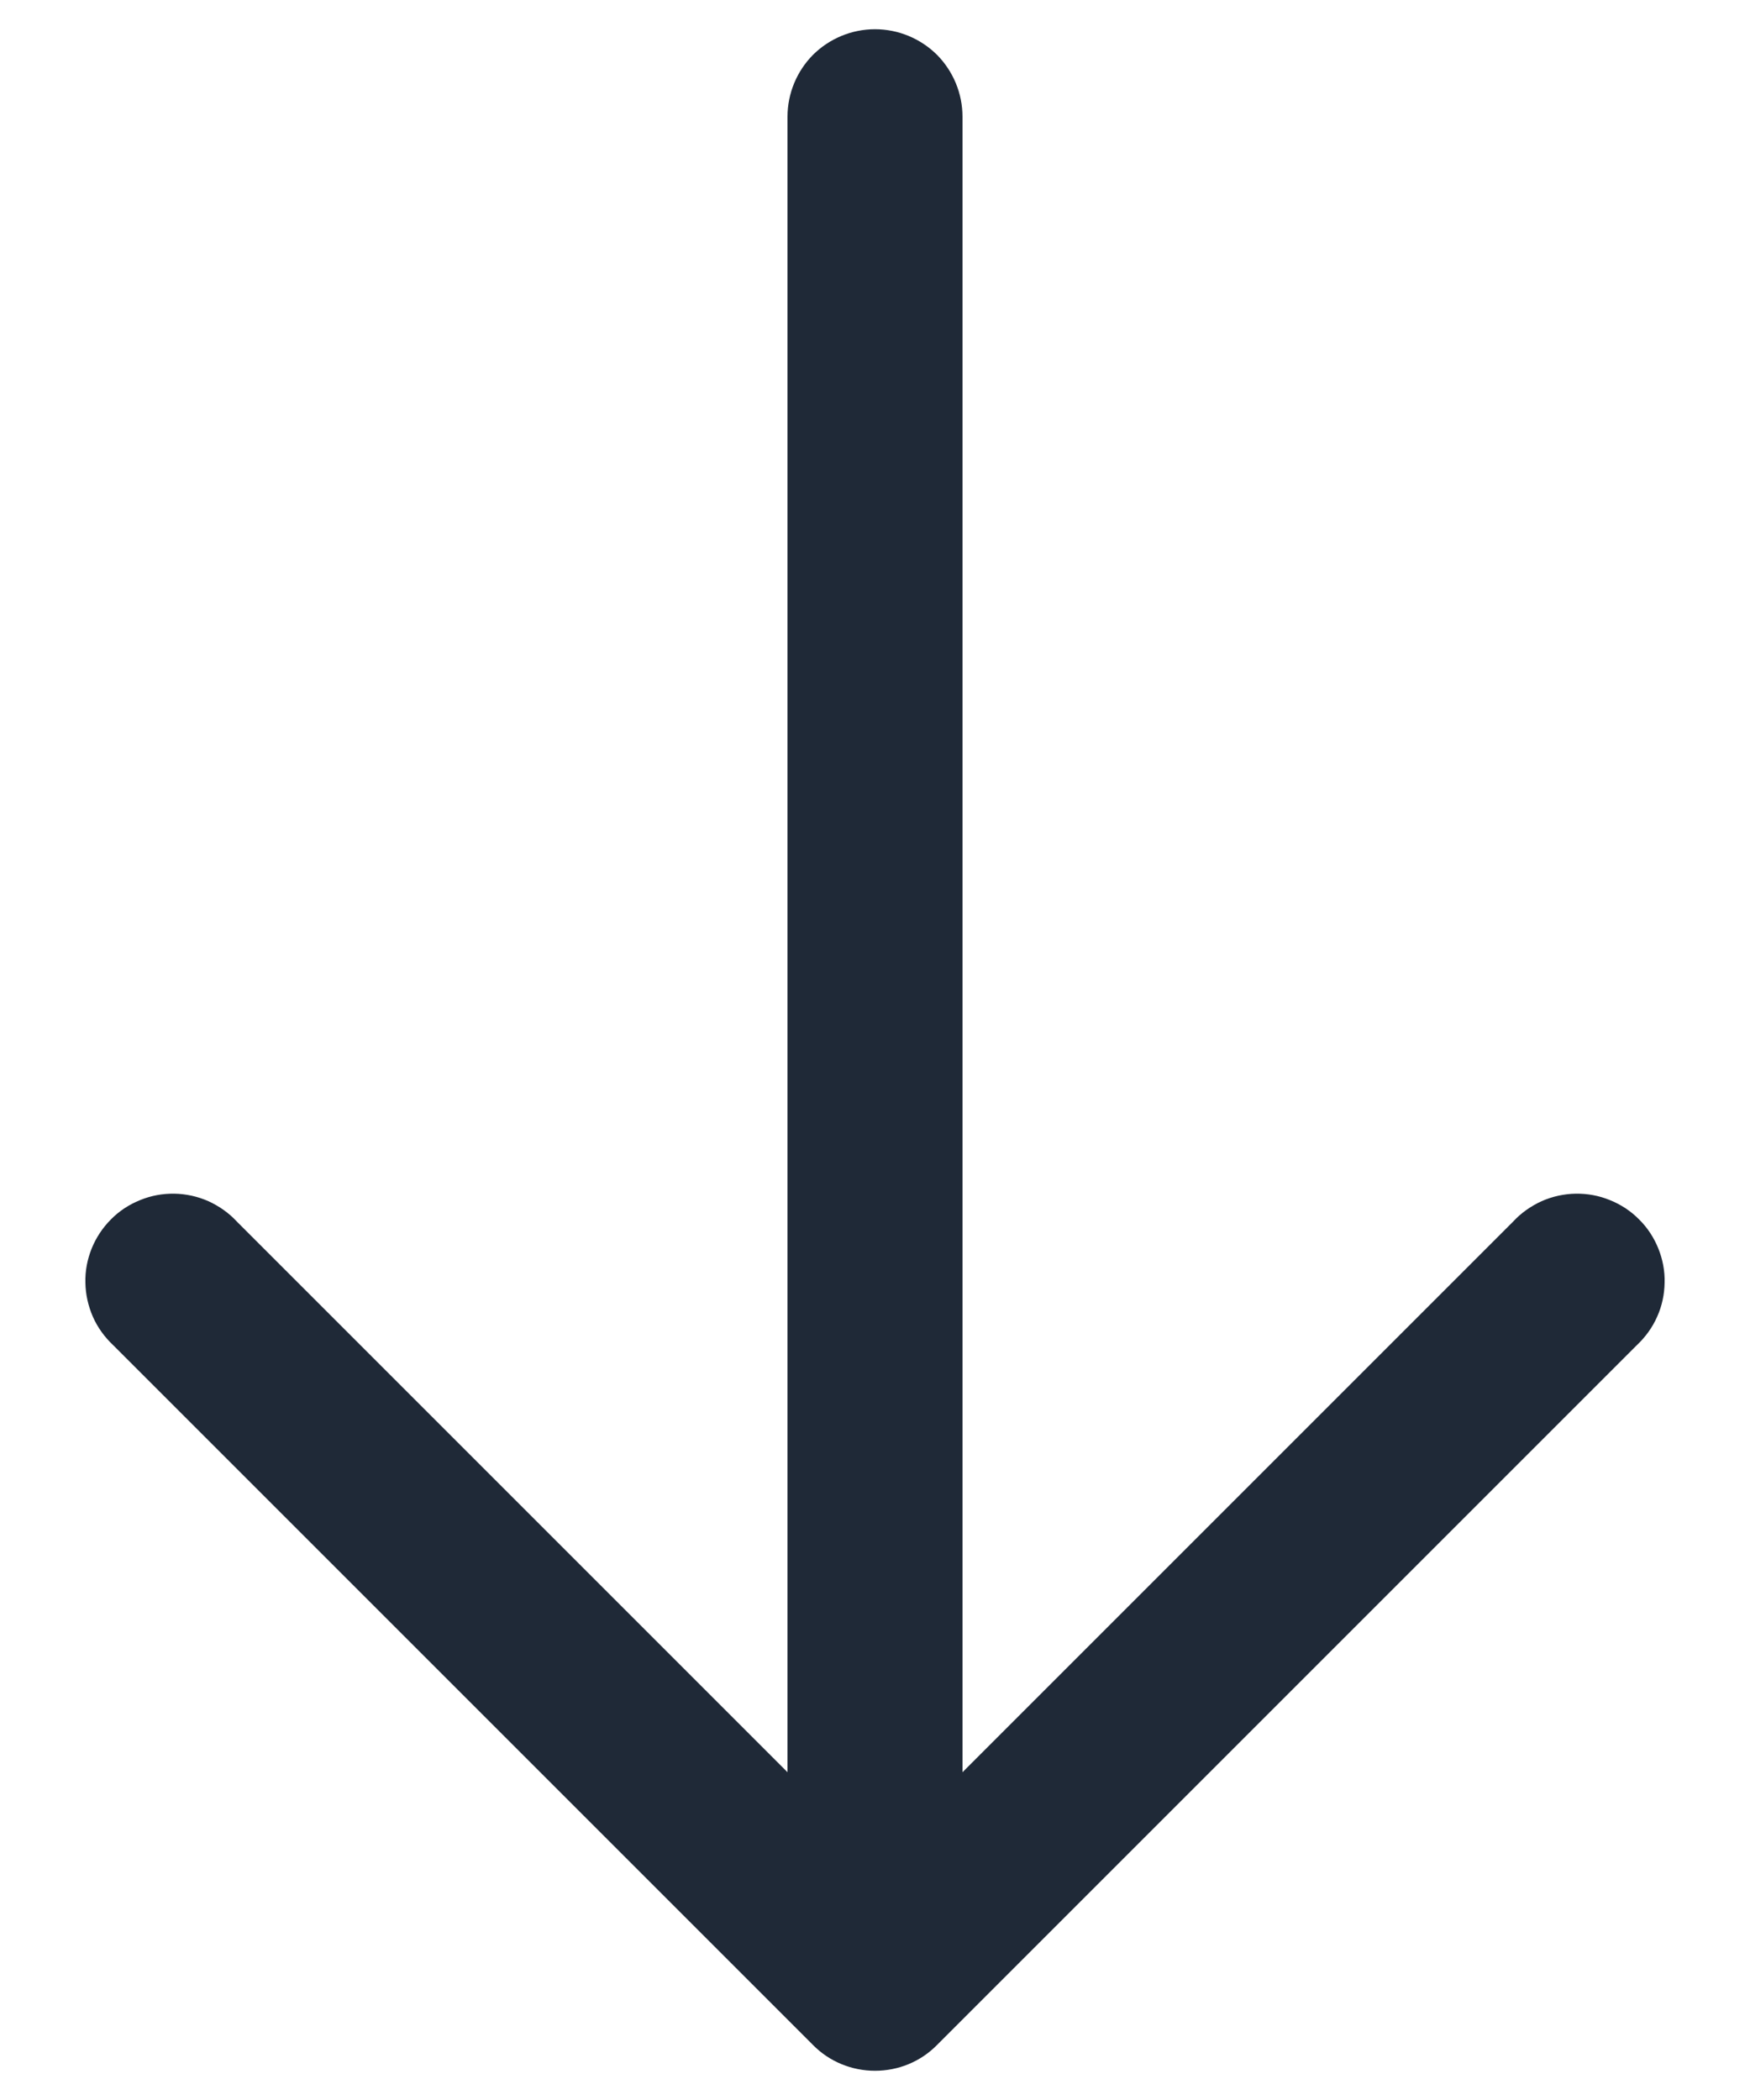 <svg width="10" height="12" viewBox="0 0 10 12" fill="none" xmlns="http://www.w3.org/2000/svg">
<path fill-rule="evenodd" clip-rule="evenodd" d="M5 0.167C5.133 0.167 5.26 0.22 5.354 0.313C5.447 0.407 5.5 0.534 5.5 0.667V10.127L8.647 6.98C8.692 6.931 8.748 6.892 8.809 6.864C8.87 6.837 8.937 6.822 9.004 6.821C9.071 6.82 9.137 6.832 9.2 6.858C9.262 6.883 9.319 6.92 9.366 6.968C9.414 7.015 9.451 7.072 9.476 7.134C9.501 7.196 9.514 7.263 9.512 7.33C9.511 7.397 9.497 7.463 9.469 7.525C9.442 7.586 9.402 7.641 9.353 7.687L5.353 11.687C5.26 11.781 5.133 11.833 5 11.833C4.868 11.833 4.74 11.781 4.647 11.687L0.647 7.687C0.598 7.641 0.558 7.586 0.531 7.525C0.504 7.463 0.489 7.397 0.488 7.33C0.486 7.263 0.499 7.196 0.524 7.134C0.549 7.072 0.587 7.015 0.634 6.968C0.681 6.92 0.738 6.883 0.8 6.858C0.863 6.832 0.929 6.82 0.996 6.821C1.063 6.822 1.13 6.837 1.191 6.864C1.252 6.892 1.308 6.931 1.353 6.98L4.5 10.127V0.667C4.5 0.534 4.553 0.407 4.646 0.313C4.74 0.22 4.867 0.167 5 0.167Z" fill="#1F2937"/>
</svg>
